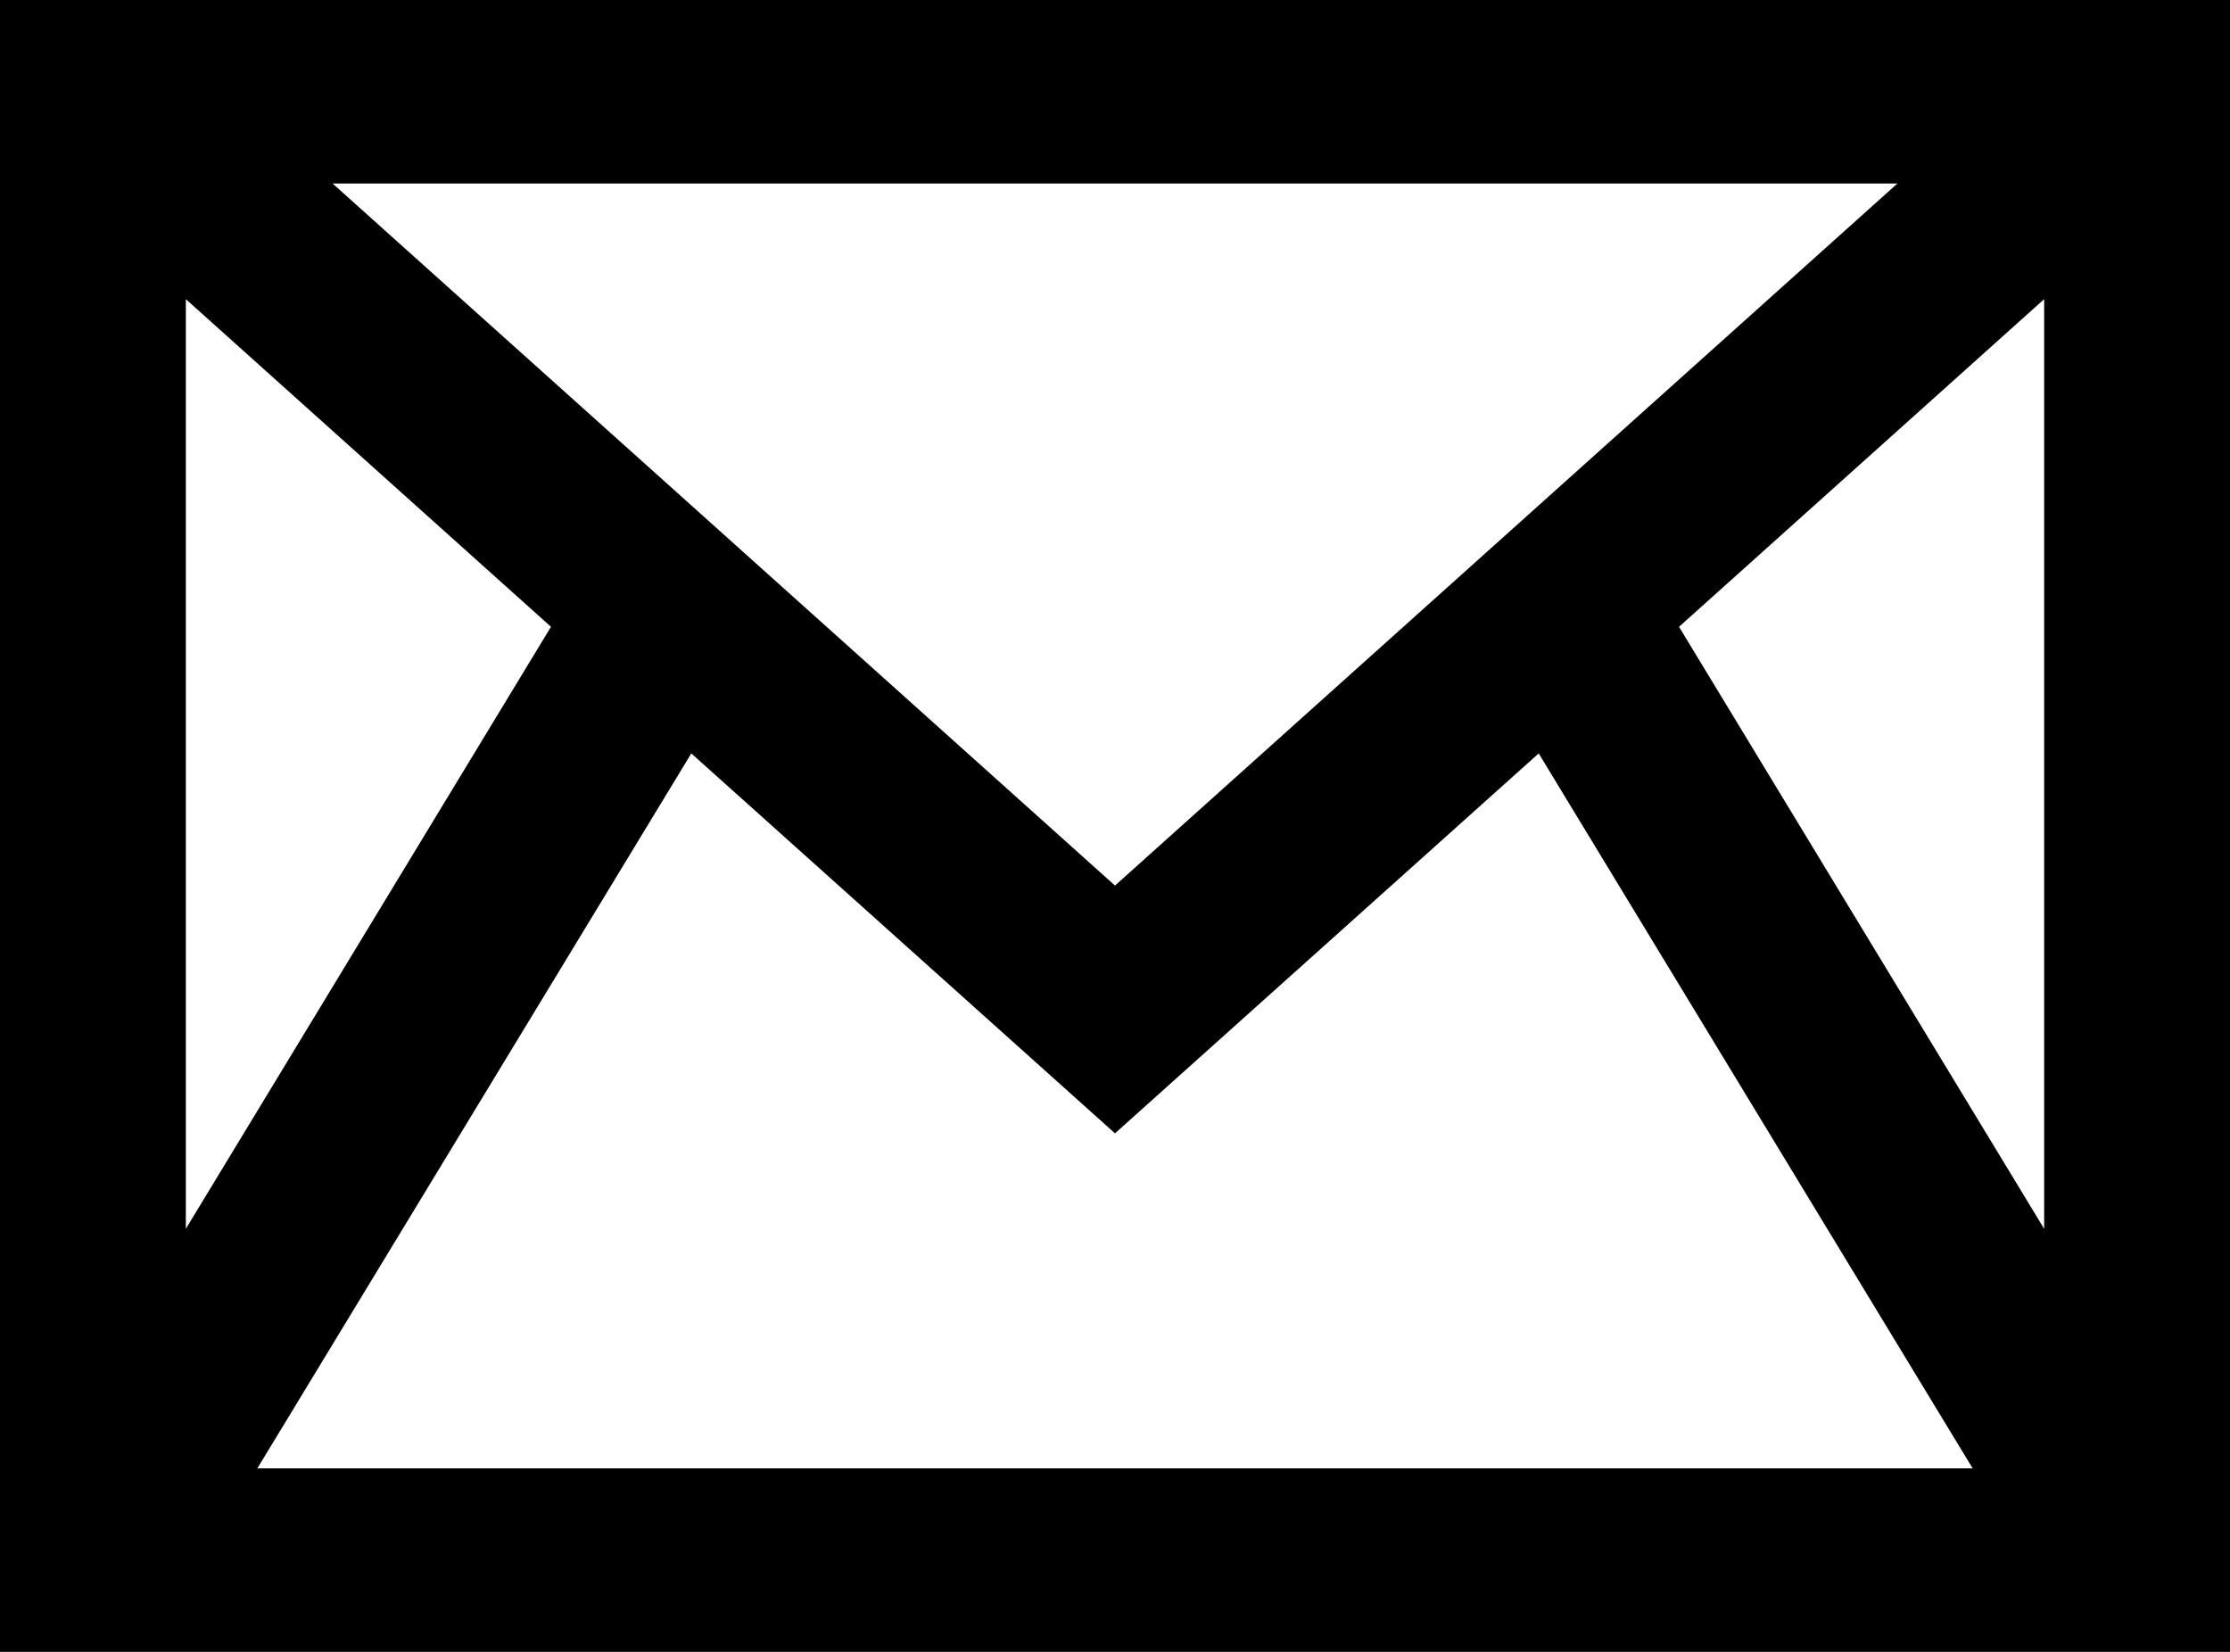<svg width="27" height="20" viewBox="0 0 27 20" fill="none" xmlns="http://www.w3.org/2000/svg">
<path id="Vector" d="M0 0V20H27V0H0ZM22.973 2.222L13.5 10.722L4.027 2.222H22.973ZM2.25 3.622L6.671 7.589L2.25 14.878V3.622ZM3.116 17.778L8.37 9.122L13.5 13.722L18.63 9.122L23.884 17.778H3.116ZM24.75 14.878L20.329 7.589L24.75 3.622V14.878Z" fill="black"/>
</svg>
